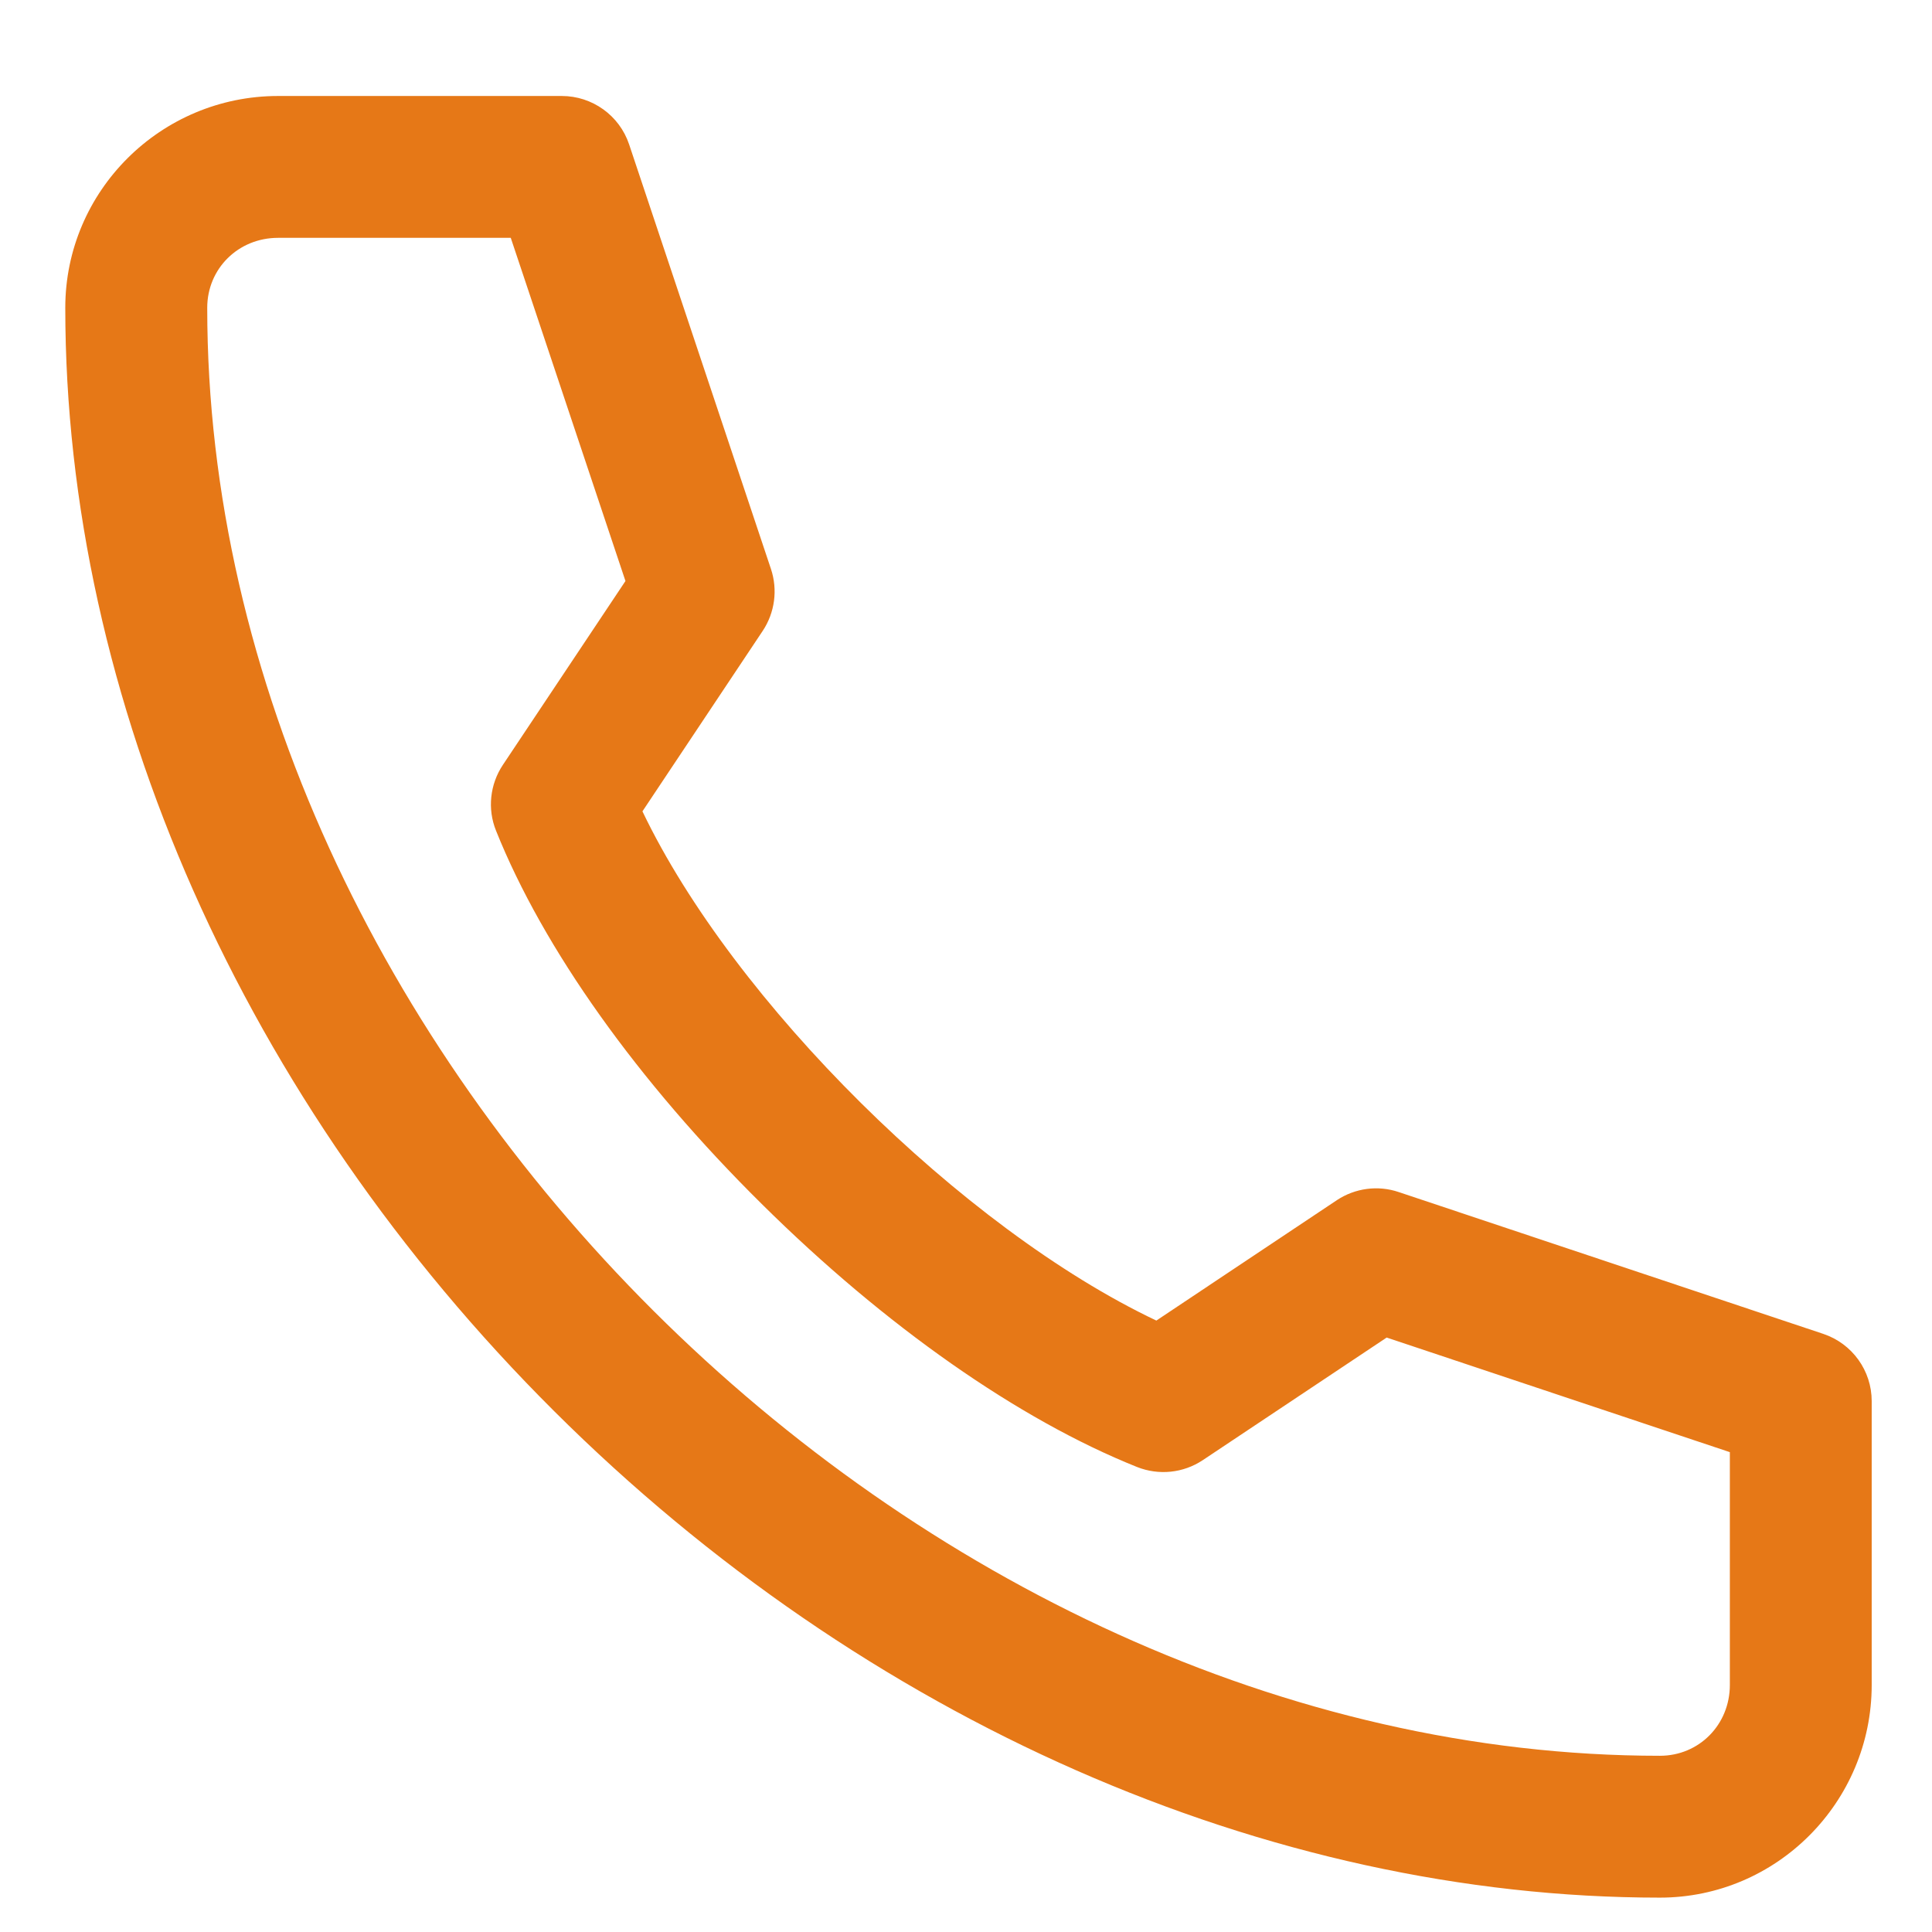 <svg
 xmlns="http://www.w3.org/2000/svg"
 xmlns:xlink="http://www.w3.org/1999/xlink"
 width="19px" height="19px">
<path fill-rule="evenodd"  fill="rgb(230, 120, 23)"
 d="M16.324,18.662 C17.473,18.662 18.407,17.723 18.407,16.570 L18.407,13.779 C18.407,13.479 18.215,13.213 17.931,13.118 L13.755,11.723 C13.551,11.654 13.327,11.684 13.147,11.803 L11.372,12.987 C9.466,12.083 7.213,9.851 6.318,7.979 L7.501,6.204 C7.620,6.025 7.650,5.800 7.582,5.596 L6.187,1.420 C6.092,1.136 5.825,0.944 5.525,0.944 L2.735,0.944 C1.581,0.944 0.642,1.878 0.642,3.027 C0.642,6.881 2.395,10.836 5.451,13.879 C8.503,16.919 12.466,18.662 16.324,18.662 L16.324,18.662 ZM2.735,2.339 L5.023,2.339 L6.151,5.714 L4.945,7.523 C4.818,7.714 4.792,7.956 4.878,8.169 C5.342,9.328 6.270,10.633 7.492,11.841 C8.705,13.042 10.016,13.960 11.182,14.427 C11.396,14.512 11.637,14.487 11.828,14.360 L13.637,13.154 L17.012,14.281 L17.012,16.570 C17.012,16.961 16.710,17.267 16.324,17.267 C8.981,17.267 2.038,10.347 2.038,3.027 C2.038,2.641 2.344,2.339 2.735,2.339 L2.735,2.339 Z"/>
</svg>